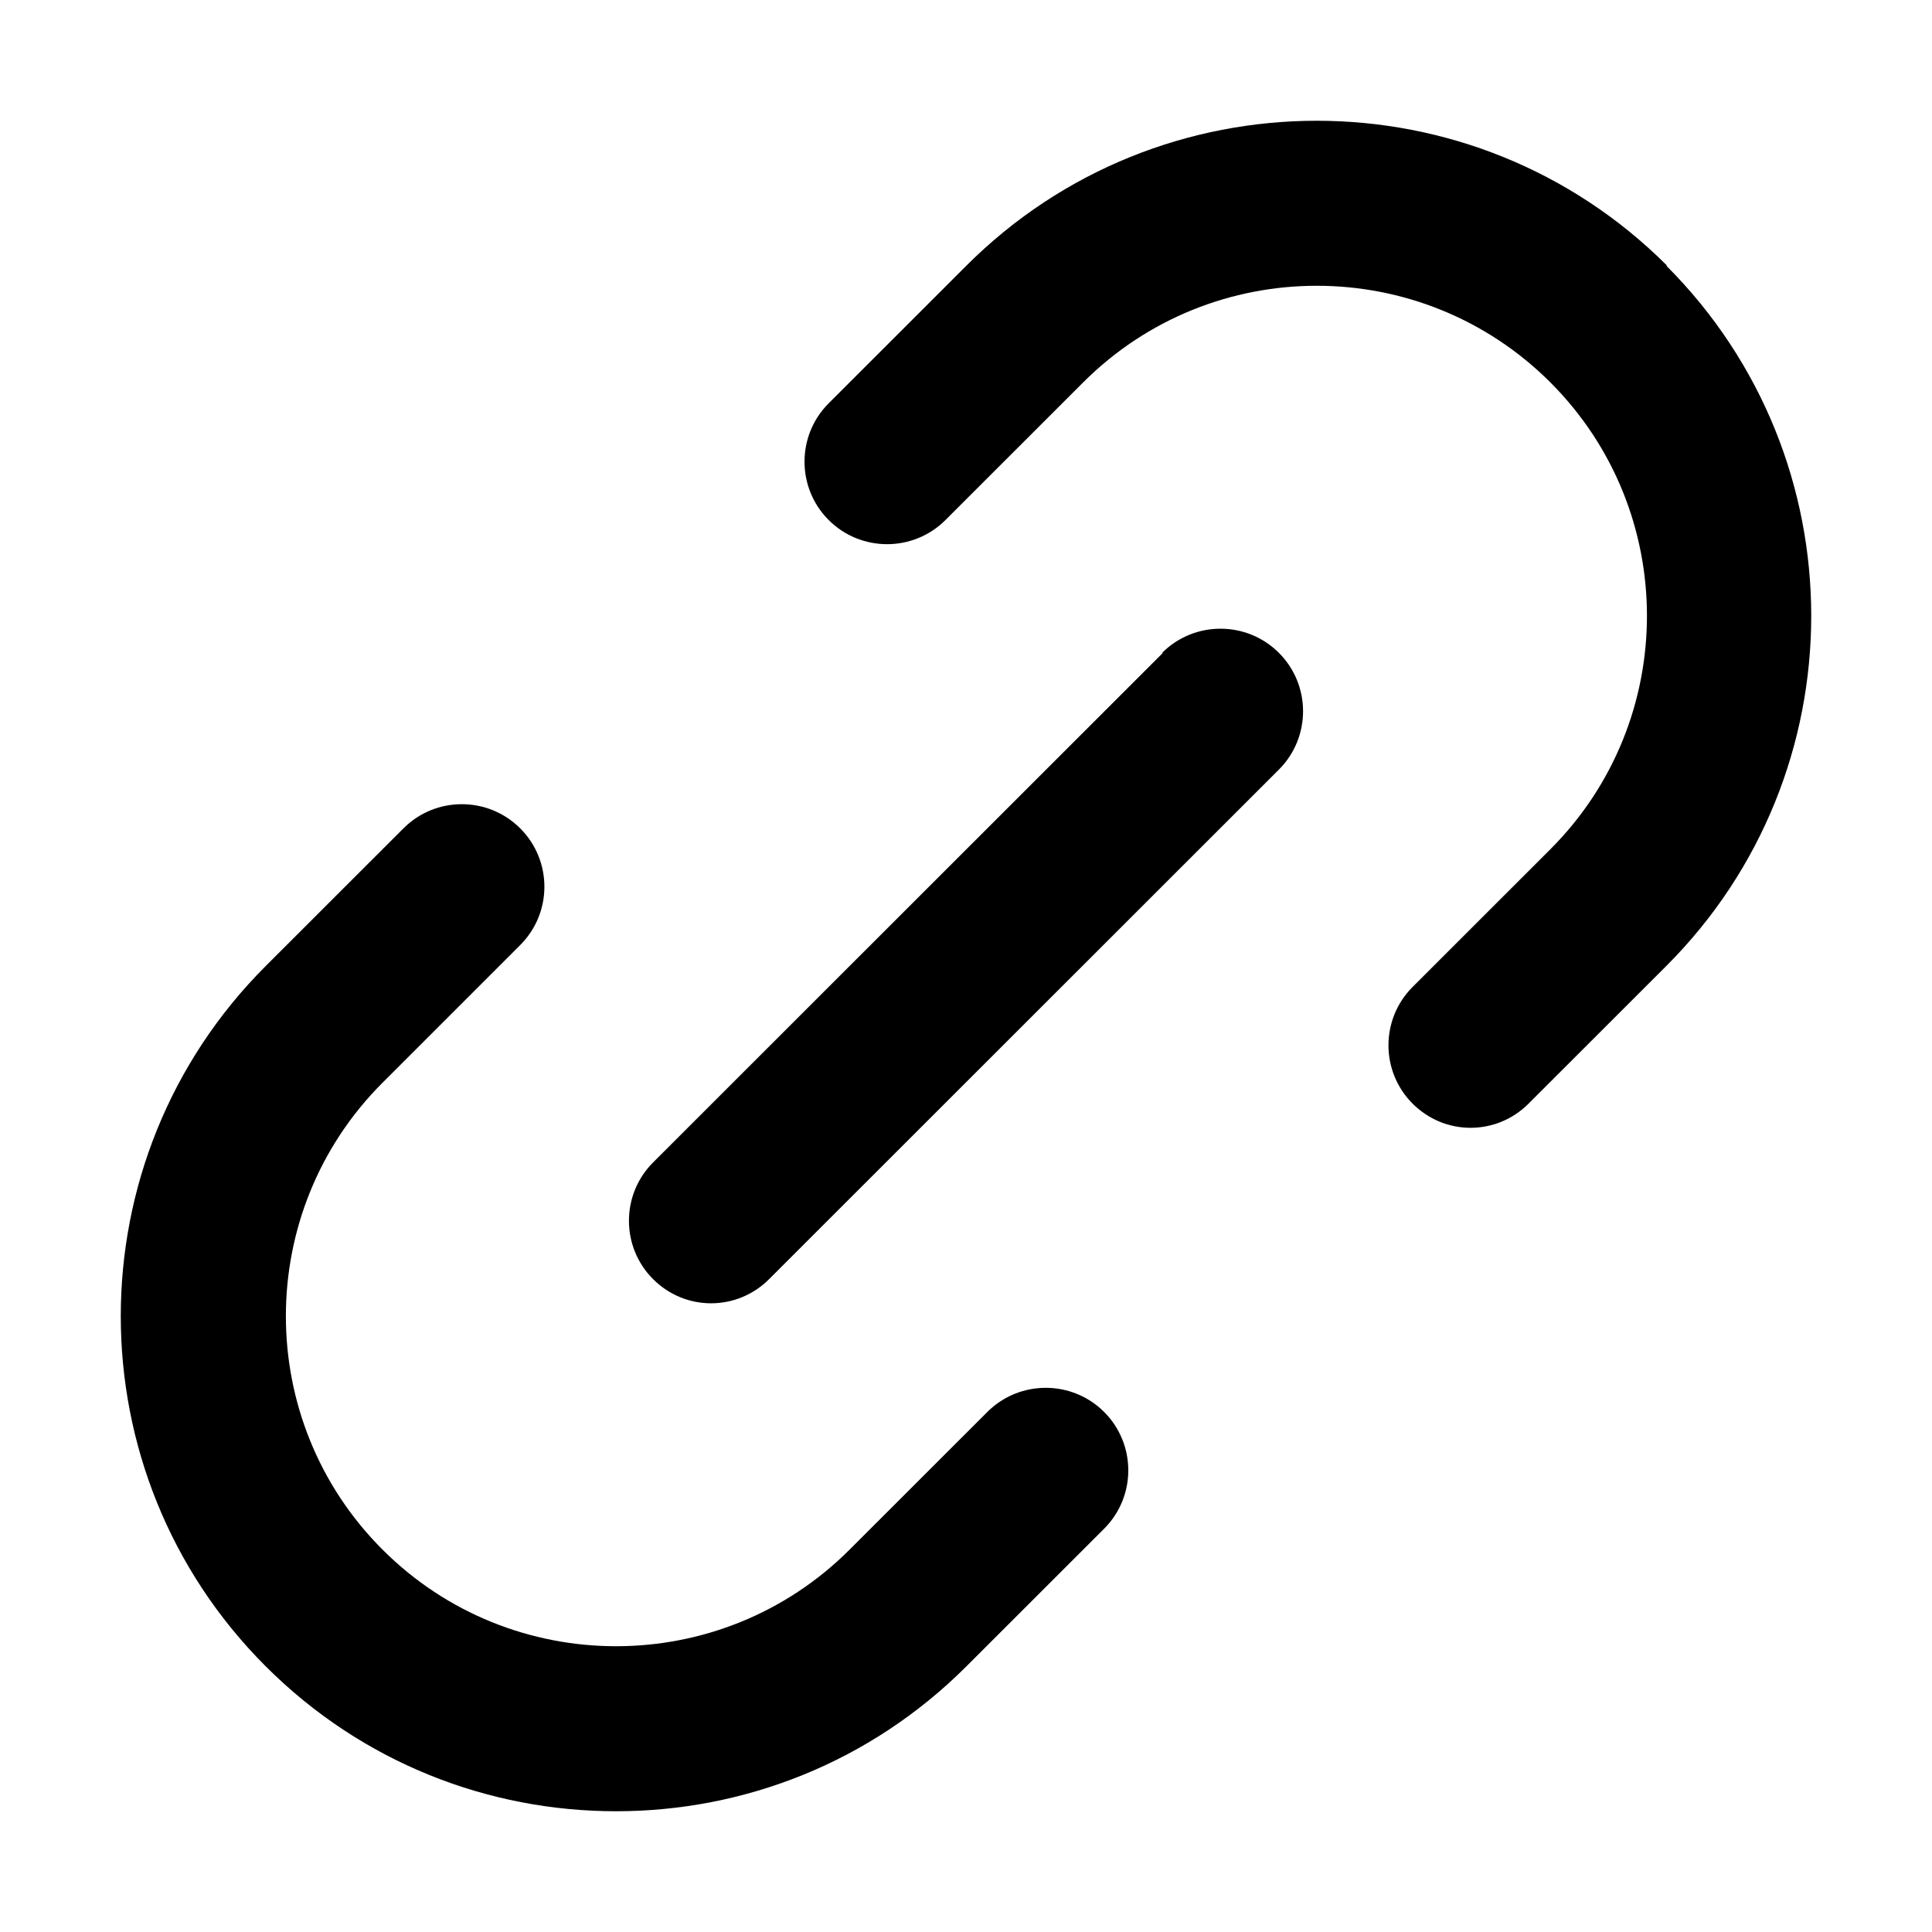 <svg width="24" height="24" viewBox="0 0 24 24" fill="none" xmlns="http://www.w3.org/2000/svg">
<path d="M20.709 3.3C18.308 0.9 14.406 0.9 12.005 3.3L10.294 5.01C9.894 5.41 9.894 6.06 10.294 6.46C10.694 6.86 11.345 6.86 11.745 6.46L13.456 4.75C15.056 3.15 17.658 3.15 19.259 4.75C20.859 6.35 20.859 8.95 19.259 10.55L17.548 12.26C17.148 12.66 17.148 13.31 17.548 13.71C17.748 13.91 18.008 14.01 18.268 14.01C18.528 14.01 18.788 13.91 18.988 13.71L20.699 12C23.1 9.6 23.1 5.7 20.699 3.3H20.709ZM12.265 17.54L10.554 19.25C8.954 20.85 6.352 20.85 4.752 19.25C3.151 17.65 3.151 15.05 4.752 13.45L6.462 11.74C6.863 11.34 6.863 10.69 6.462 10.29C6.062 9.89 5.412 9.89 5.012 10.29L3.301 12C0.9 14.4 0.9 18.3 3.301 20.7C4.501 21.9 6.072 22.5 7.653 22.5C9.234 22.5 10.804 21.9 12.005 20.7L13.716 18.99C14.116 18.59 14.116 17.94 13.716 17.54C13.316 17.14 12.665 17.14 12.265 17.54ZM14.446 8.11L8.113 14.44C7.713 14.84 7.713 15.49 8.113 15.89C8.313 16.09 8.573 16.19 8.833 16.19C9.094 16.19 9.354 16.09 9.554 15.89L15.887 9.56C16.287 9.16 16.287 8.51 15.887 8.11C15.487 7.71 14.836 7.71 14.436 8.11H14.446Z" fill="black"/>
</svg>
